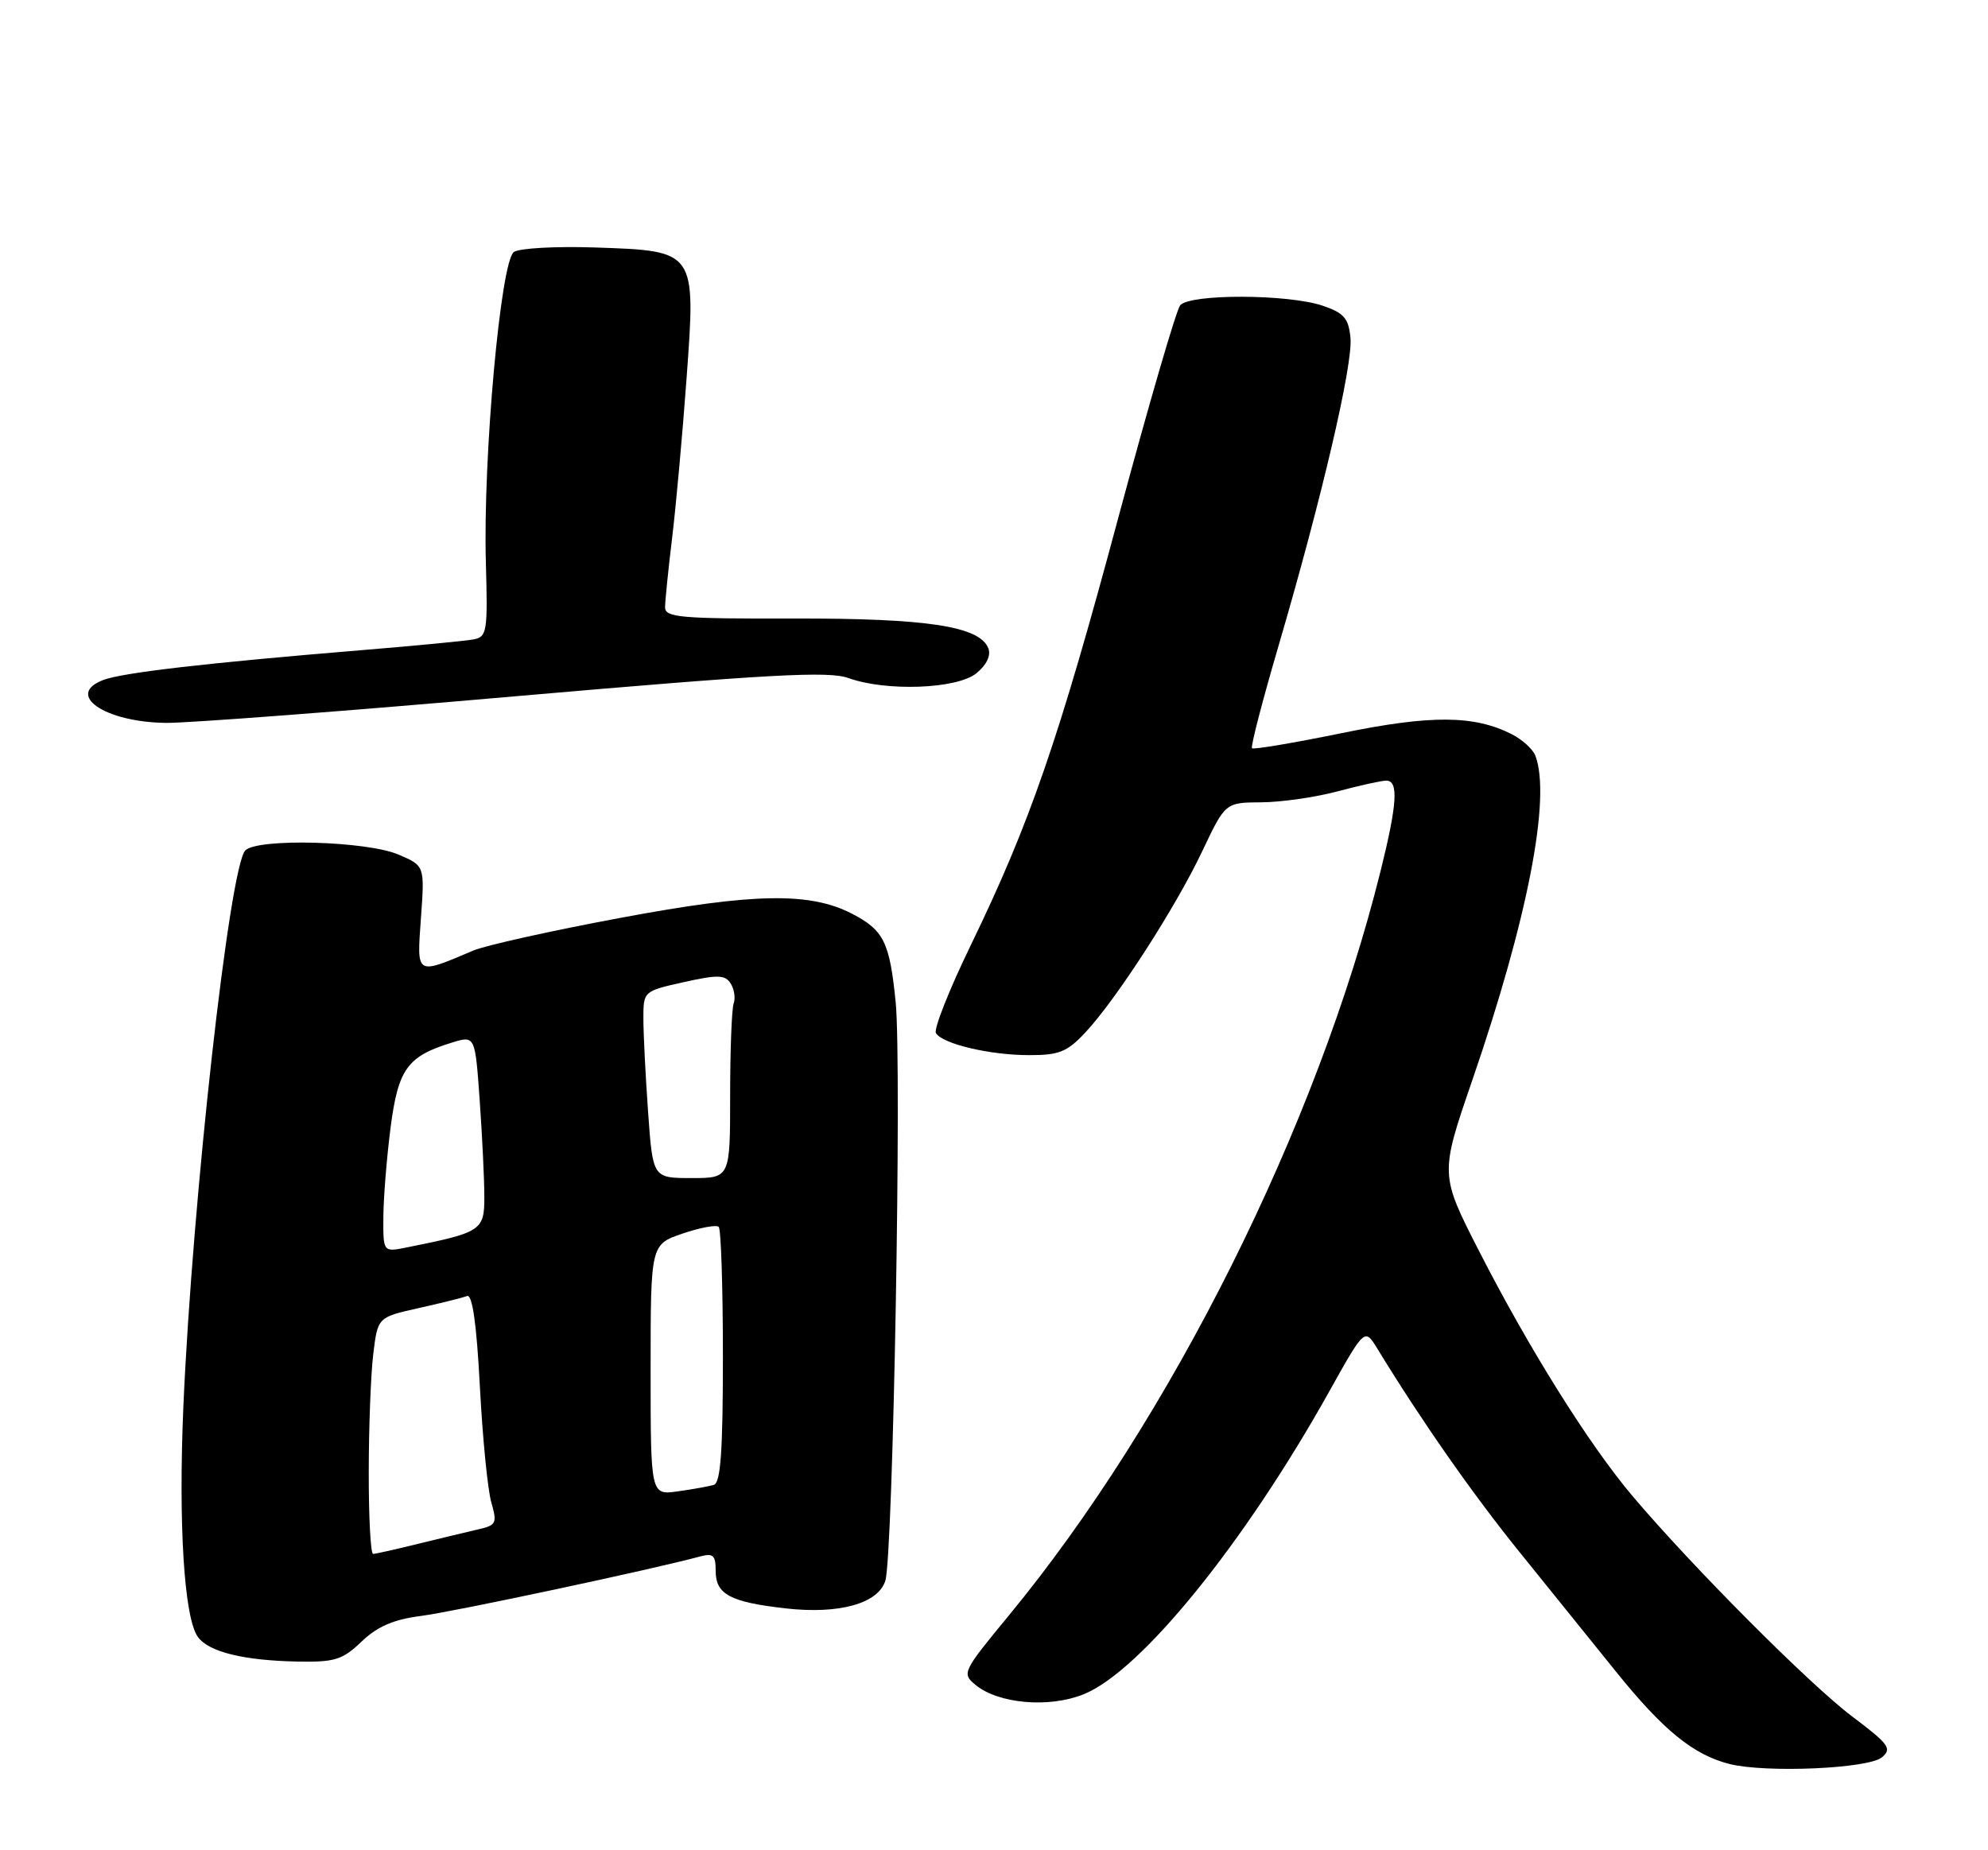 <?xml version="1.0" encoding="UTF-8" standalone="no"?>
<!DOCTYPE svg PUBLIC "-//W3C//DTD SVG 1.1//EN" "http://www.w3.org/Graphics/SVG/1.1/DTD/svg11.dtd" >
<svg xmlns="http://www.w3.org/2000/svg" xmlns:xlink="http://www.w3.org/1999/xlink" version="1.1" viewBox="0 0 275 256">
 <g >
 <path fill="currentColor"
d=" M 260.32 243.15 C 261.76 241.95 261.32 241.34 256.22 237.50 C 250.34 233.08 234.07 216.75 225.82 206.99 C 219.82 199.89 211.52 186.63 204.63 173.16 C 199.18 162.50 199.18 162.50 203.65 149.50 C 211.33 127.16 214.60 110.33 212.38 104.54 C 212.04 103.65 210.57 102.33 209.13 101.59 C 203.90 98.94 197.96 98.90 185.53 101.45 C 178.95 102.80 173.40 103.73 173.19 103.53 C 172.98 103.32 174.64 96.93 176.87 89.32 C 182.84 68.95 187.17 50.42 186.81 46.74 C 186.55 44.04 185.91 43.30 183.00 42.31 C 178.22 40.67 164.54 40.64 163.25 42.25 C 162.70 42.94 158.87 56.10 154.73 71.50 C 146.46 102.34 142.47 113.90 134.31 130.73 C 131.31 136.91 129.13 142.41 129.47 142.95 C 130.39 144.44 136.93 145.99 142.35 145.99 C 146.50 146.00 147.62 145.55 150.14 142.85 C 154.43 138.26 162.64 125.53 166.31 117.77 C 169.50 111.04 169.50 111.04 174.50 111.01 C 177.25 110.99 181.97 110.31 185.00 109.50 C 188.03 108.69 191.06 108.02 191.75 108.01 C 193.49 108.00 193.29 111.20 190.98 120.50 C 182.22 155.75 161.96 196.33 139.57 223.50 C 133.13 231.31 133.02 231.54 134.95 233.13 C 138.11 235.74 145.10 236.35 149.88 234.43 C 157.76 231.28 172.10 213.60 183.85 192.57 C 188.78 183.74 188.78 183.74 190.54 186.62 C 196.54 196.45 203.68 206.68 210.11 214.64 C 214.18 219.67 220.20 227.14 223.50 231.24 C 230.06 239.40 234.25 242.81 239.24 244.07 C 244.27 245.33 258.43 244.72 260.32 243.15 Z  M 50.02 227.13 C 52.22 225.03 54.44 224.07 58.27 223.58 C 62.79 223.00 90.23 217.15 96.75 215.38 C 98.66 214.86 99.00 215.16 99.00 217.35 C 99.00 220.60 101.00 221.67 108.68 222.54 C 116.08 223.38 121.49 221.87 122.47 218.71 C 123.55 215.21 124.76 147.34 123.90 138.68 C 123.07 130.34 122.26 128.71 117.85 126.42 C 112.03 123.41 104.24 123.55 85.87 126.99 C 76.31 128.77 67.15 130.81 65.50 131.51 C 57.43 134.92 57.66 135.06 58.23 127.01 C 58.75 119.79 58.75 119.79 55.12 118.24 C 50.72 116.36 35.66 115.95 33.94 117.66 C 31.76 119.84 26.63 165.80 25.37 194.50 C 24.66 210.90 25.47 223.89 27.38 226.50 C 28.89 228.58 33.75 229.76 41.26 229.90 C 46.31 229.99 47.39 229.65 50.02 227.13 Z  M 71.27 96.34 C 106.42 93.28 114.63 92.83 117.34 93.81 C 122.57 95.70 132.36 95.34 135.06 93.16 C 136.47 92.01 137.10 90.70 136.72 89.71 C 135.54 86.65 128.27 85.54 109.75 85.58 C 94.18 85.62 92.00 85.43 92.00 84.04 C 92.00 83.16 92.44 78.86 92.97 74.47 C 93.50 70.09 94.40 60.21 94.96 52.52 C 96.27 34.60 96.35 34.72 82.26 34.24 C 76.89 34.06 71.86 34.34 71.09 34.86 C 69.26 36.10 66.80 63.34 67.21 77.80 C 67.48 87.42 67.37 88.12 65.50 88.47 C 64.40 88.68 57.42 89.35 50.00 89.96 C 28.65 91.72 16.95 93.07 14.30 94.08 C 8.93 96.12 14.52 99.94 23.00 100.02 C 26.02 100.05 47.75 98.40 71.27 96.34 Z  M 51.01 203.75 C 51.01 197.56 51.29 190.20 51.63 187.38 C 52.25 182.26 52.25 182.26 57.87 181.00 C 60.97 180.31 63.99 179.56 64.60 179.32 C 65.34 179.04 65.92 183.09 66.38 191.81 C 66.75 198.91 67.46 206.13 67.96 207.86 C 68.79 210.75 68.65 211.04 66.18 211.60 C 64.71 211.94 60.96 212.84 57.86 213.60 C 54.75 214.37 51.94 215.00 51.61 215.00 C 51.27 215.00 51.00 209.94 51.01 203.75 Z  M 90.00 189.53 C 90.00 172.19 90.00 172.19 94.42 170.68 C 96.85 169.85 99.10 169.44 99.42 169.75 C 99.74 170.07 100.00 178.15 100.00 187.70 C 100.00 200.72 99.69 205.16 98.75 205.45 C 98.06 205.66 95.81 206.06 93.75 206.35 C 90.00 206.87 90.00 206.87 90.00 189.53 Z  M 53.03 168.38 C 53.05 165.69 53.50 160.13 54.03 156.00 C 55.09 147.88 56.34 146.15 62.53 144.25 C 65.72 143.27 65.72 143.27 66.36 152.29 C 66.71 157.25 67.00 163.25 67.00 165.62 C 67.00 170.27 66.60 170.53 56.20 172.61 C 53.00 173.25 53.00 173.25 53.03 168.38 Z  M 89.65 153.85 C 89.29 148.81 89.00 142.99 89.00 140.92 C 89.00 137.15 89.01 137.14 94.58 135.89 C 99.30 134.84 100.30 134.87 101.07 136.07 C 101.57 136.86 101.76 138.10 101.49 138.83 C 101.22 139.56 101.00 145.30 101.00 151.58 C 101.00 163.00 101.00 163.00 95.65 163.00 C 90.30 163.00 90.30 163.00 89.65 153.85 Z "/>
</g>
</svg>
